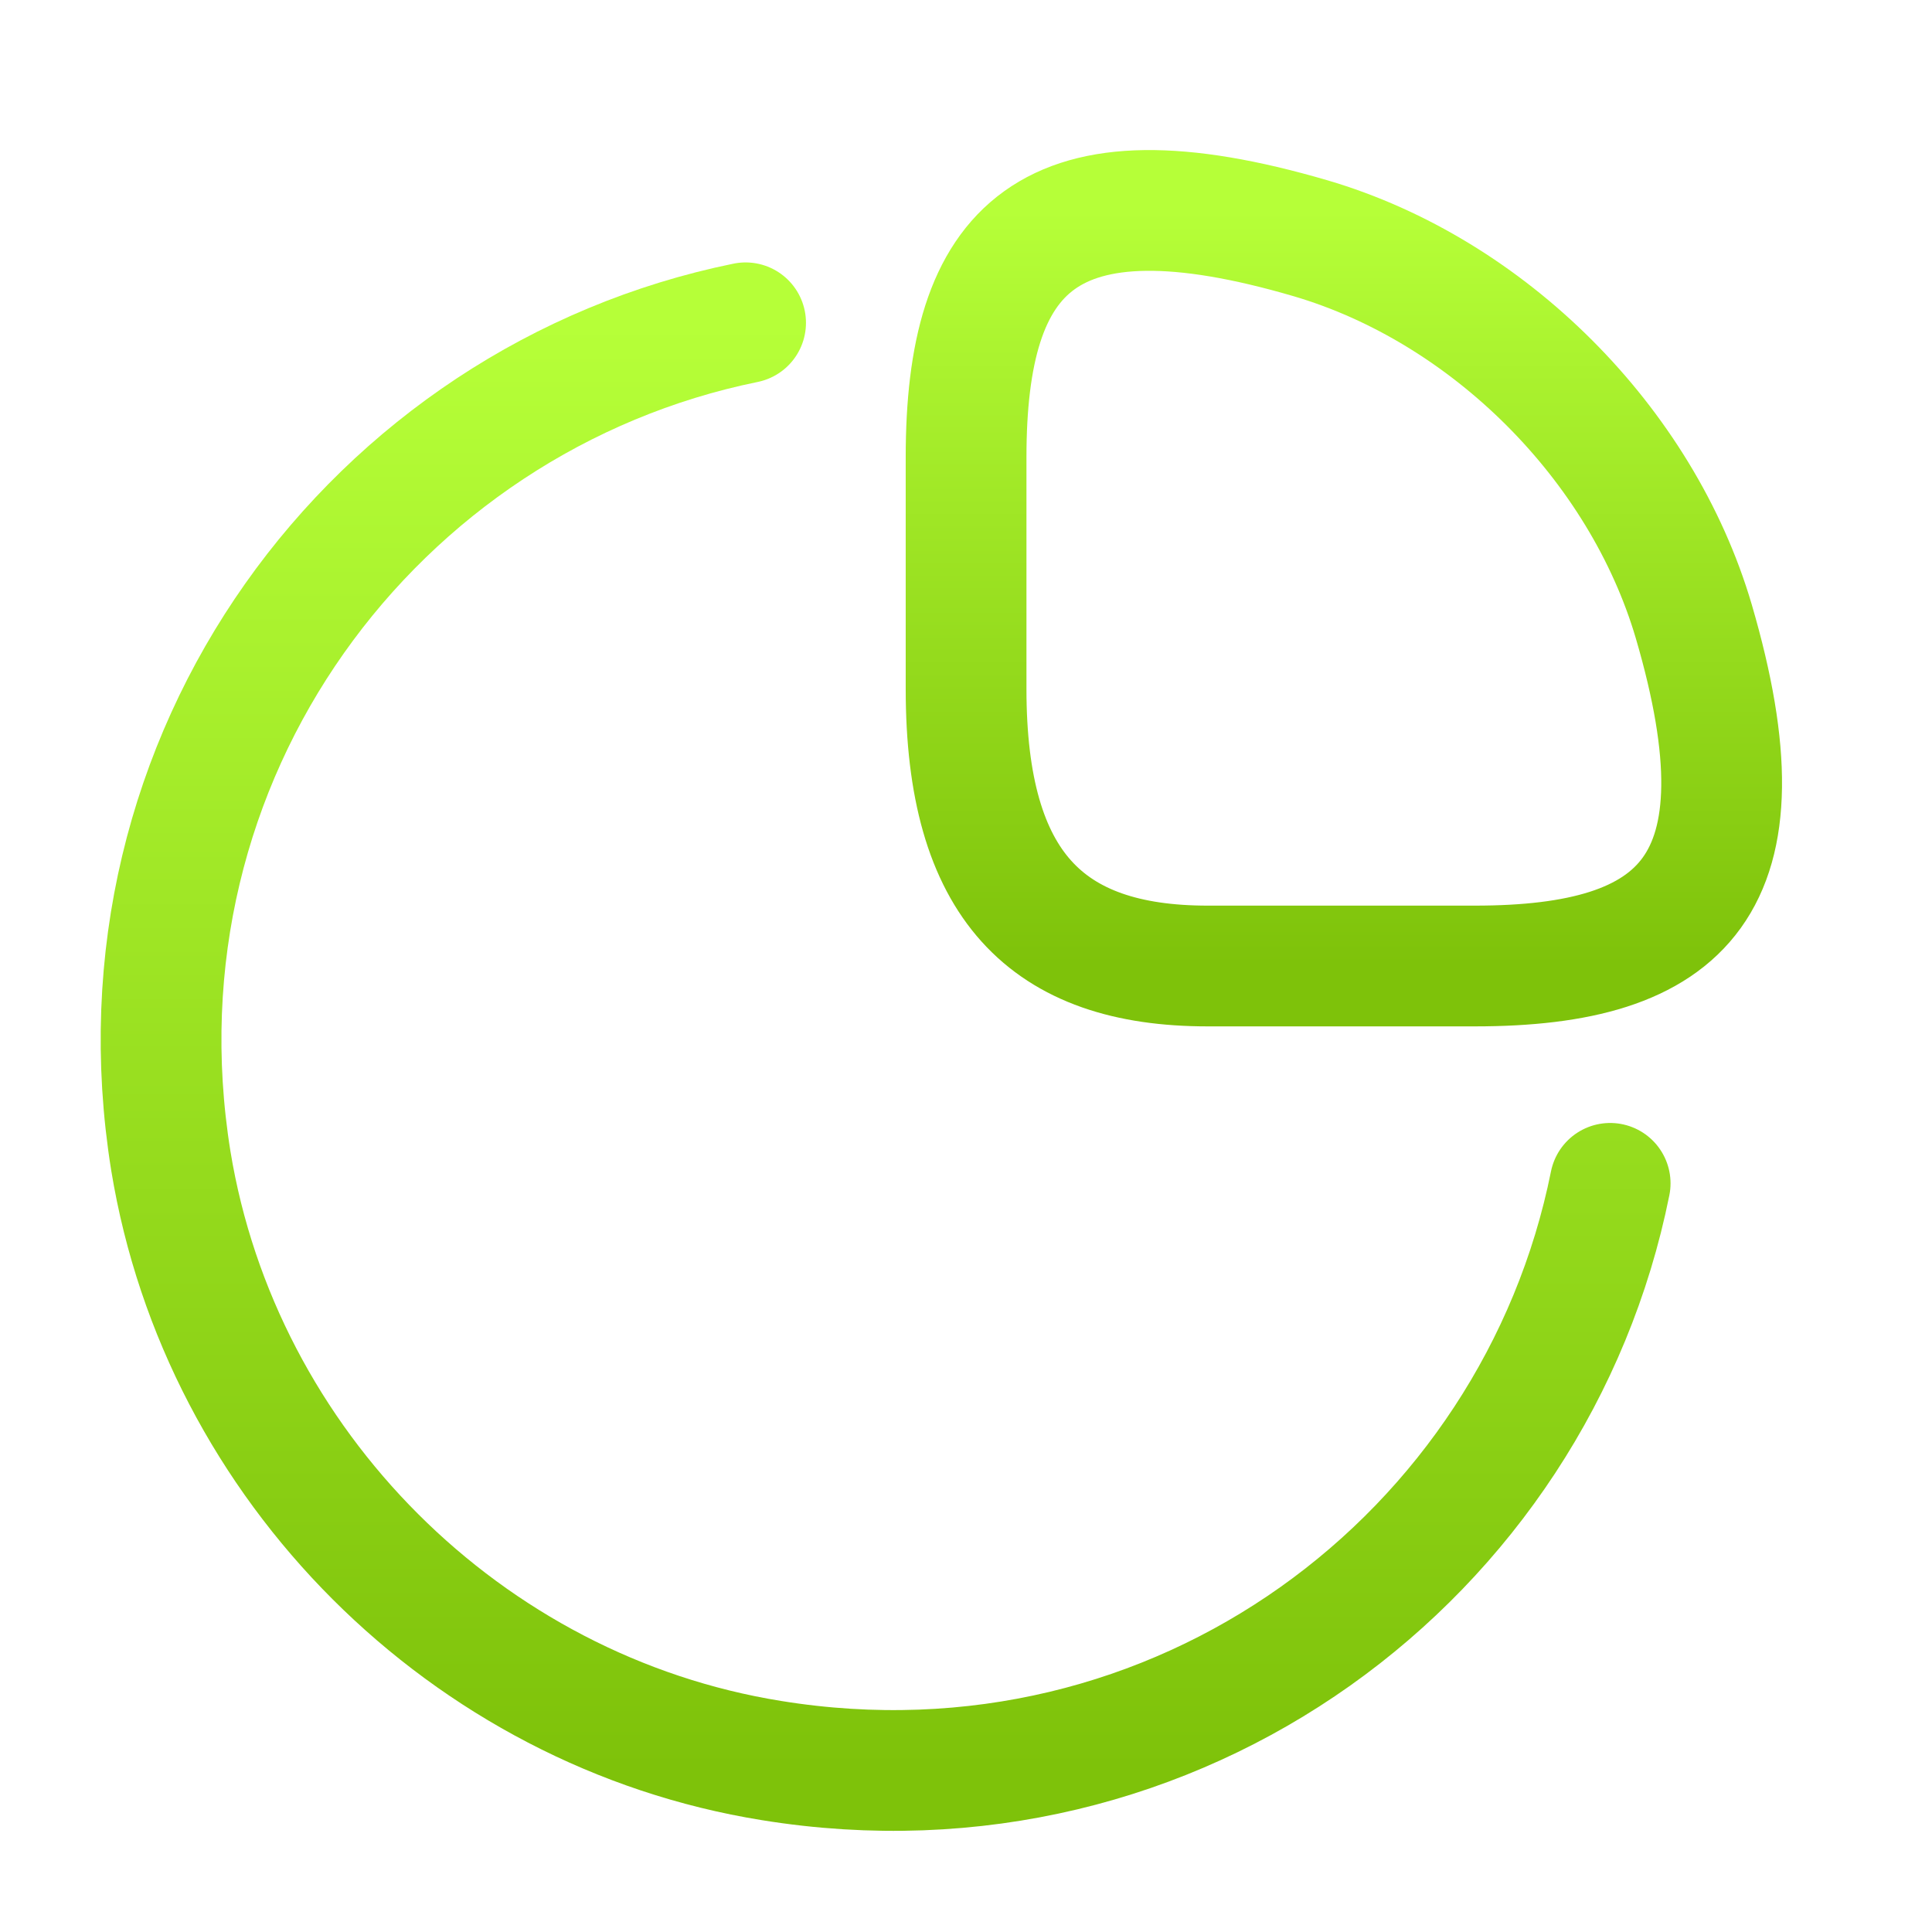 <svg width="24" height="24" viewBox="0 0 24 24" fill="none" xmlns="http://www.w3.org/2000/svg">
<path d="M18.321 12C20.921 12 22.001 11 21.041 7.72C20.391 5.51 18.491 3.61 16.281 2.96C13.001 2 12.001 3.08 12.001 5.68V8.56C12.001 11 13.001 12 15.001 12H18.321Z" stroke="url(#paint0_linear_3639_3755)" stroke-width="1.5" stroke-linecap="round" stroke-linejoin="round"/>
<path d="M20.002 14.7C19.072 19.33 14.632 22.69 9.582 21.87C5.792 21.26 2.742 18.21 2.122 14.42C1.312 9.39 4.652 4.95 9.262 4.01" stroke="url(#paint1_linear_3639_3755)" stroke-width="1.5" stroke-linecap="round" stroke-linejoin="round"/>
<defs>
<linearGradient id="paint0_linear_3639_3755" x1="16.694" y1="2.614" x2="16.694" y2="12" gradientUnits="userSpaceOnUse">
<stop stop-color="#B6FF38"/>
<stop offset="1" stop-color="#7EC20A"/>
</linearGradient>
<linearGradient id="paint1_linear_3639_3755" x1="11.001" y1="4.01" x2="11.001" y2="21.994" gradientUnits="userSpaceOnUse">
<stop stop-color="#B6FF38"/>
<stop offset="1" stop-color="#7EC20A"/>
</linearGradient>
</defs>
</svg>
